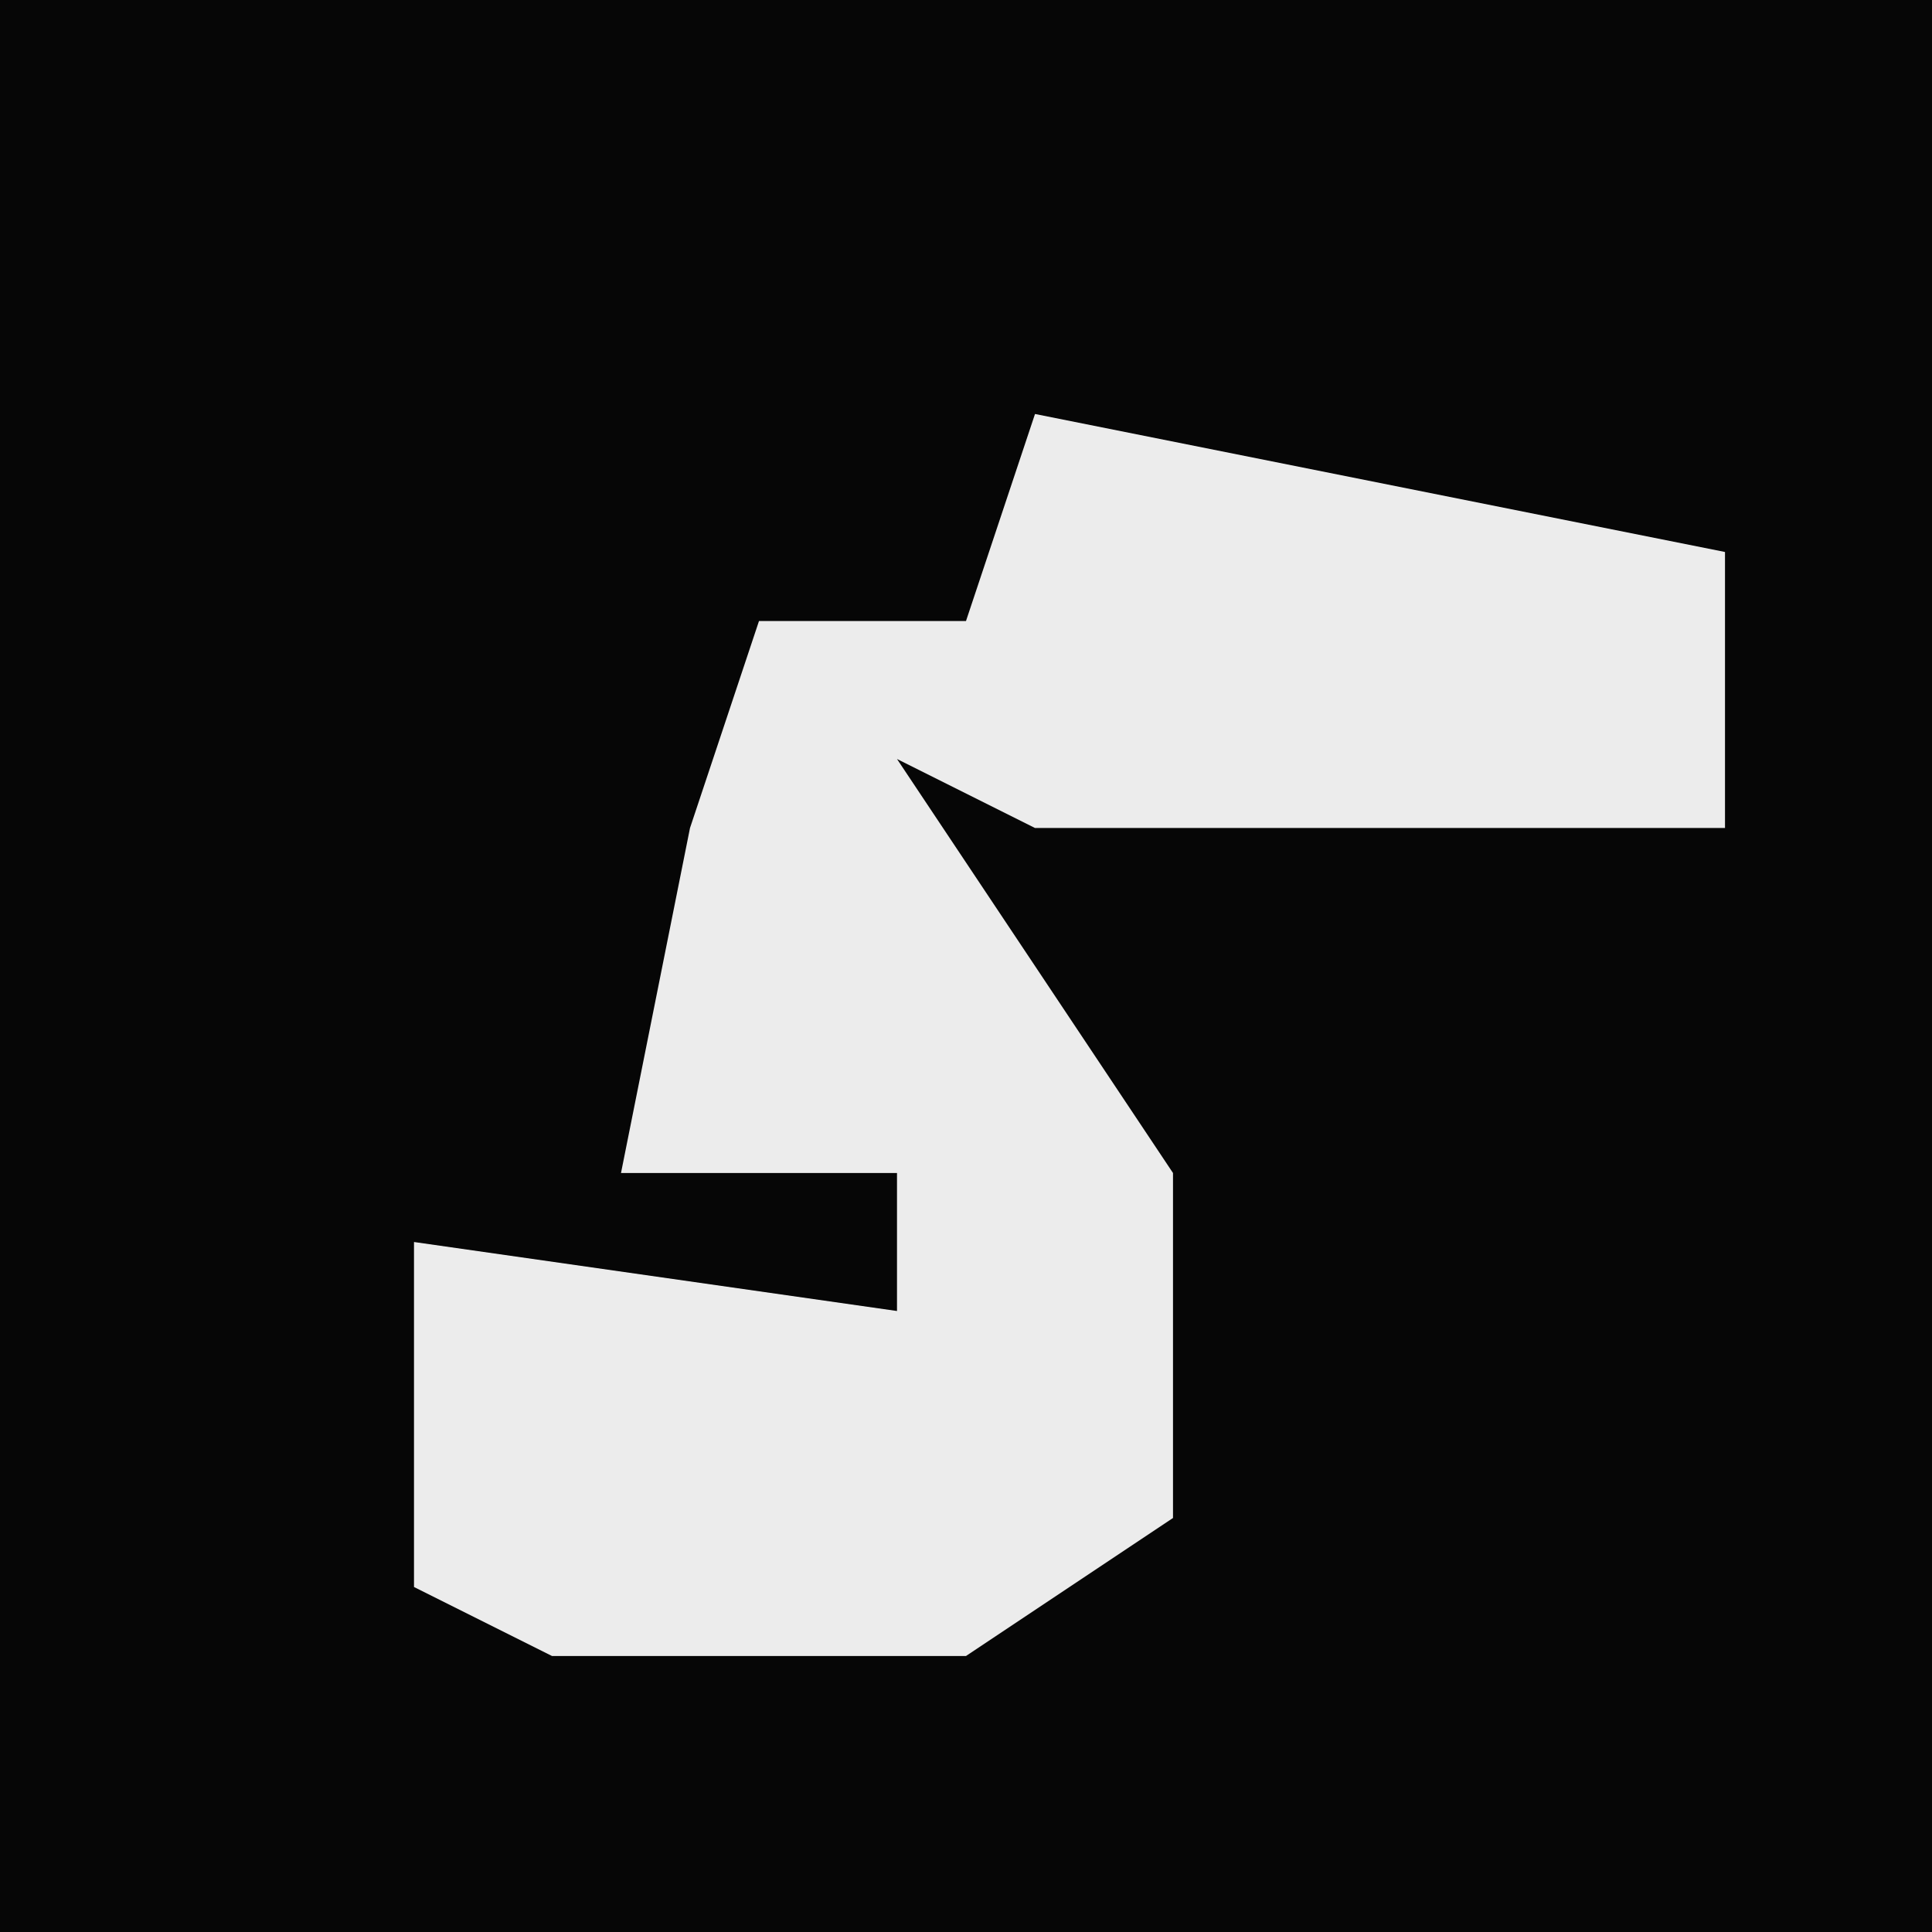 <?xml version="1.0" encoding="UTF-8"?>
<svg version="1.1" xmlns="http://www.w3.org/2000/svg" width="28" height="28">
<path d="M0,0 L28,0 L28,28 L0,28 Z " fill="#060606" transform="translate(0,0)"/>
<path d="M0,0 L10,2 L10,6 L0,6 L-2,5 L2,11 L2,16 L-1,18 L-7,18 L-9,17 L-9,12 L-2,13 L-2,11 L-6,11 L-5,6 L-4,3 L-1,3 Z " fill="#ECECEC" transform="translate(15,6)"/>
</svg>
